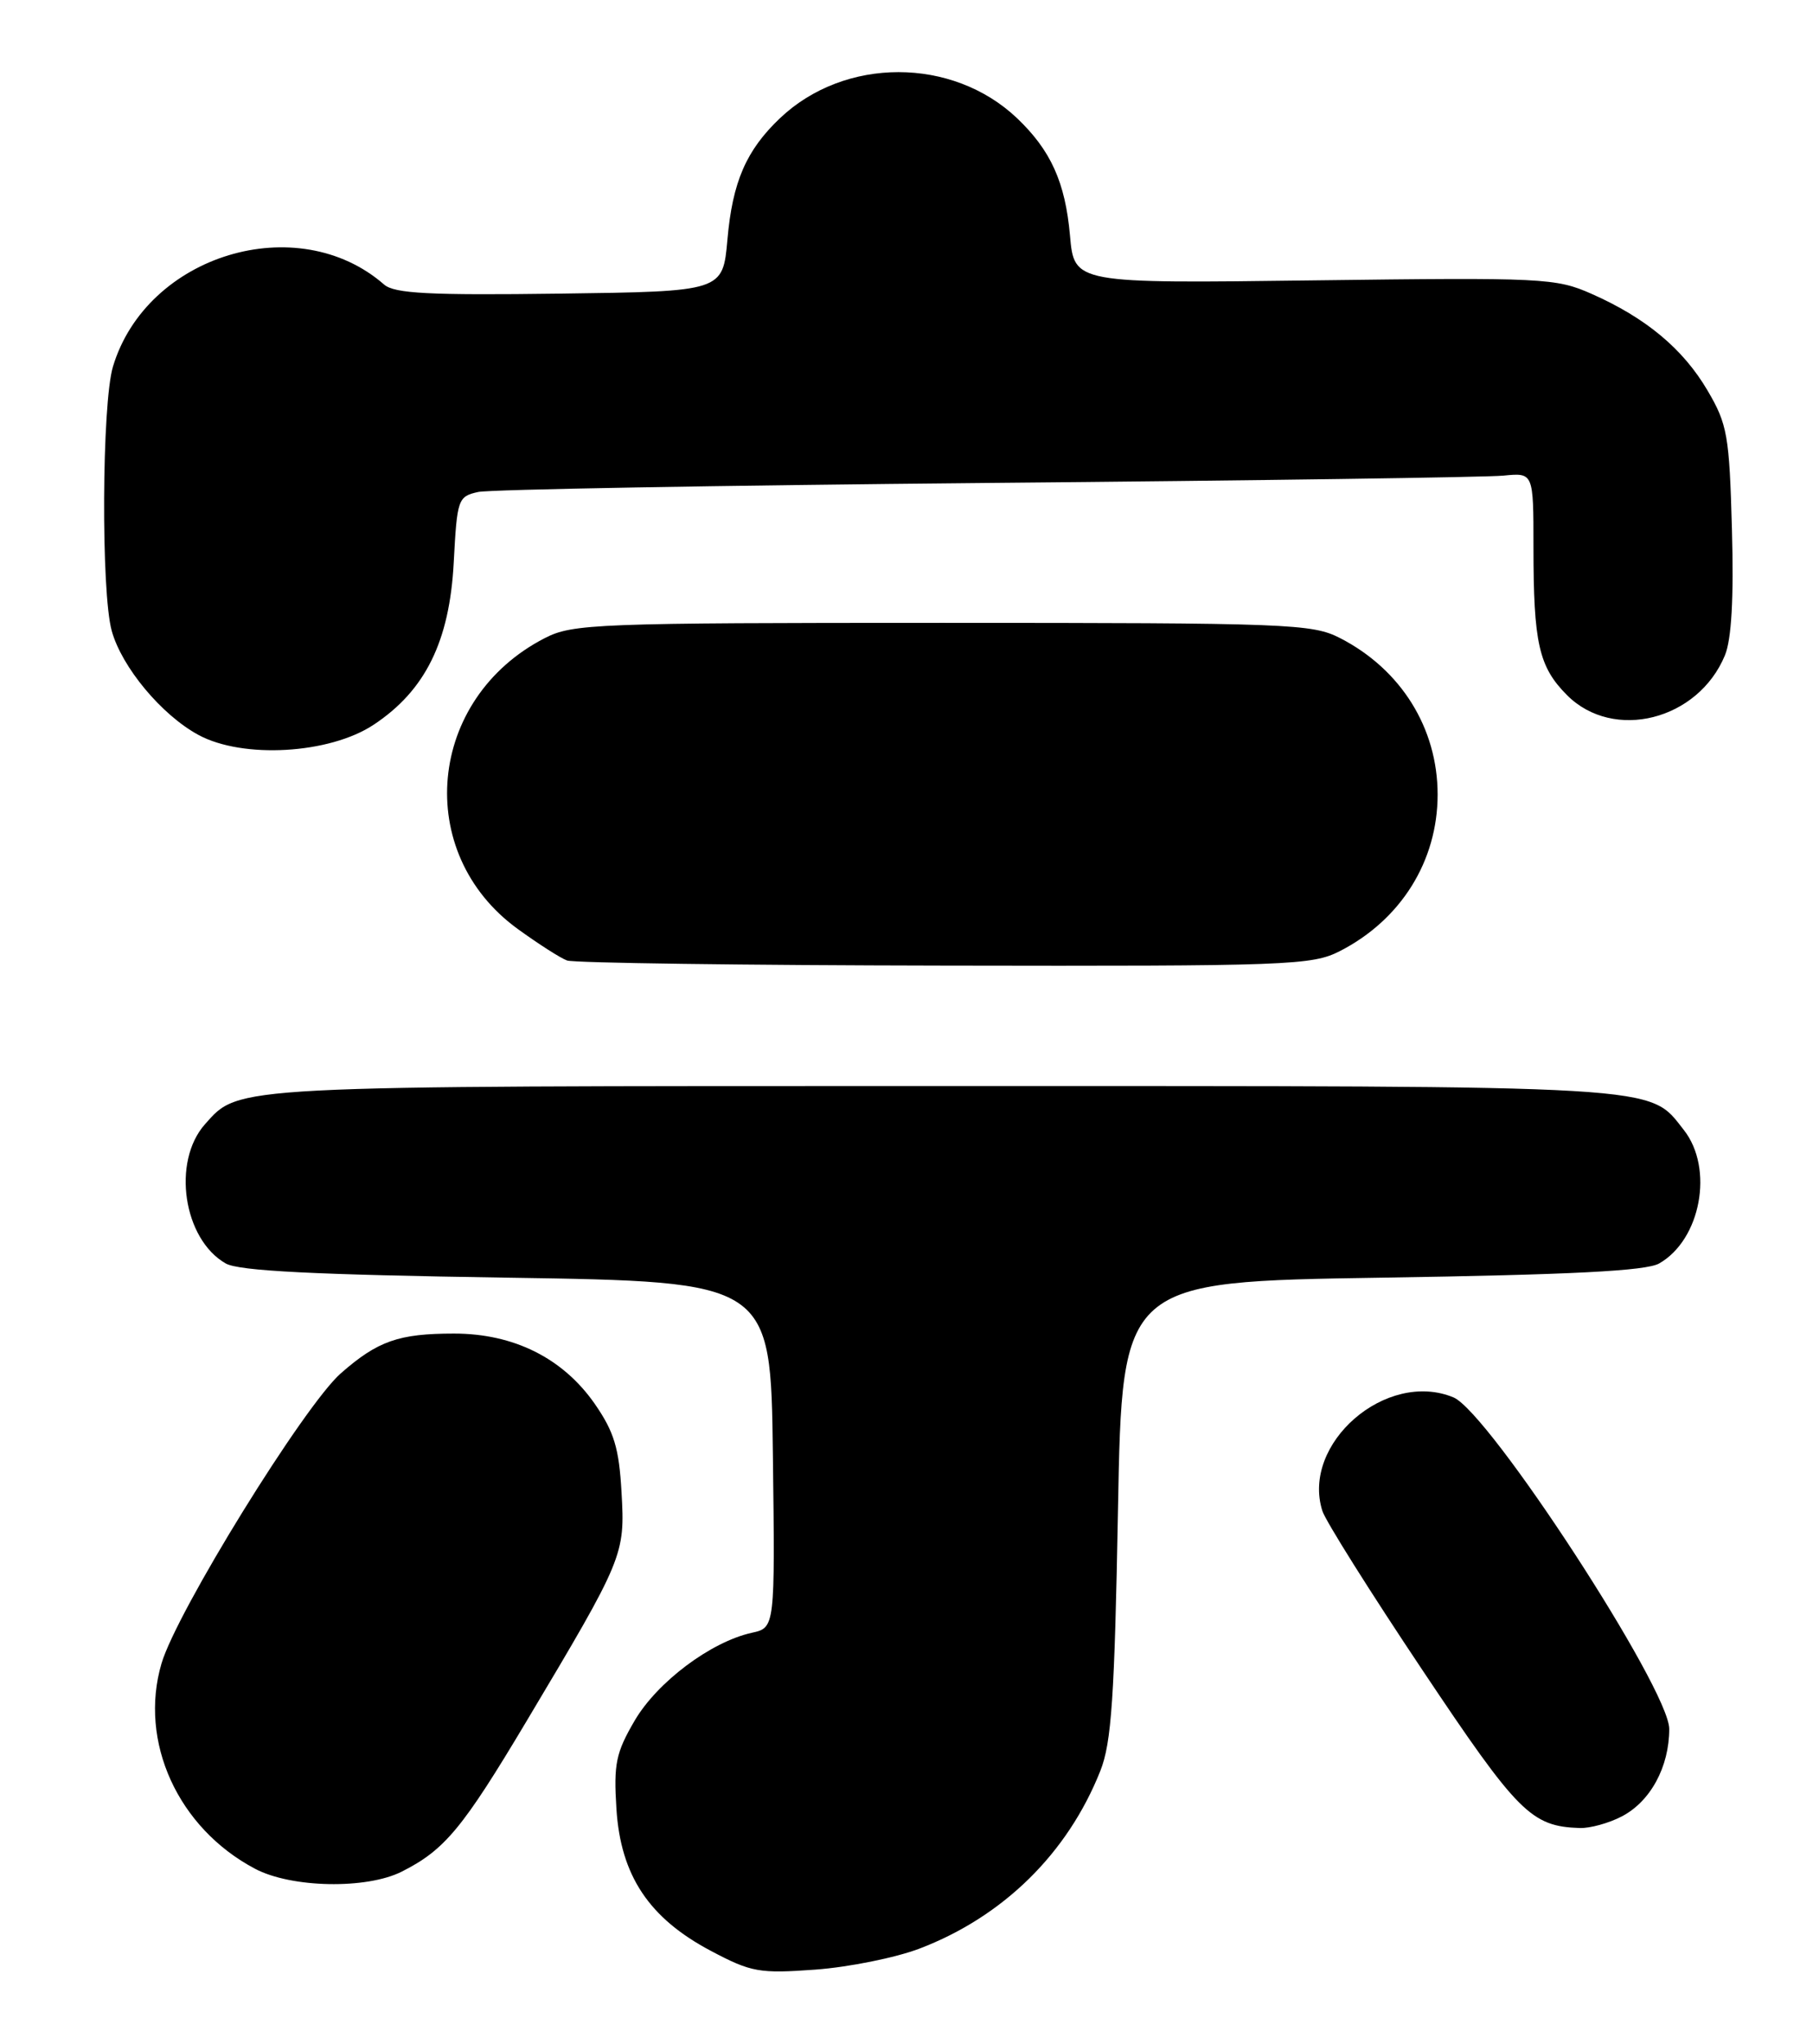 <?xml version="1.0" encoding="UTF-8" standalone="no"?>
<!DOCTYPE svg PUBLIC "-//W3C//DTD SVG 1.1//EN" "http://www.w3.org/Graphics/SVG/1.1/DTD/svg11.dtd" >
<svg xmlns="http://www.w3.org/2000/svg" xmlns:xlink="http://www.w3.org/1999/xlink" version="1.1" viewBox="0 0 227 256">
 <g >
 <path fill="currentColor"
d=" M 115.10 244.03 C 125.60 240.03 133.67 232.10 137.77 221.76 C 139.17 218.24 139.55 212.54 139.98 189.00 C 140.50 160.50 140.50 160.50 173.00 160.00 C 196.78 159.63 206.10 159.16 207.74 158.22 C 212.96 155.24 214.61 146.32 210.83 141.51 C 206.36 135.83 209.24 136.00 118.00 136.00 C 28.42 136.00 30.00 135.92 25.67 140.78 C 21.50 145.47 22.94 155.18 28.26 158.22 C 29.90 159.16 39.31 159.63 63.50 160.00 C 96.50 160.50 96.50 160.50 96.77 182.17 C 97.04 203.83 97.04 203.83 94.13 204.47 C 89.01 205.60 82.31 210.62 79.47 215.46 C 77.12 219.48 76.82 220.89 77.18 226.51 C 77.71 234.88 81.26 240.21 89.02 244.31 C 94.08 246.99 95.08 247.16 102.10 246.65 C 106.28 246.34 112.13 245.16 115.10 244.03 Z  M 50.30 234.38 C 55.69 231.66 57.91 228.98 65.95 215.50 C 78.10 195.13 78.27 194.73 77.82 186.88 C 77.51 181.34 76.89 179.30 74.46 175.79 C 70.48 170.08 64.33 167.00 56.85 167.00 C 49.92 167.00 47.30 167.92 42.67 171.98 C 38.08 176.02 22.12 201.84 20.22 208.32 C 17.35 218.10 22.28 228.92 31.93 234.02 C 36.48 236.43 45.89 236.61 50.30 234.38 Z  M 203.03 227.48 C 206.64 225.62 209.00 221.27 209.00 216.51 C 209.00 211.51 186.43 176.84 181.98 174.99 C 173.58 171.51 162.89 180.77 165.57 189.21 C 165.96 190.45 171.59 199.41 178.09 209.13 C 190.07 227.07 191.71 228.71 197.80 228.92 C 199.06 228.96 201.42 228.32 203.03 227.48 Z  M 167.79 119.09 C 175.42 115.17 180.00 107.82 180.00 99.50 C 180.00 91.18 175.42 83.83 167.79 79.91 C 164.30 78.11 161.38 78.00 118.00 78.00 C 74.62 78.00 71.70 78.11 68.21 79.91 C 53.48 87.48 51.69 106.80 64.82 116.33 C 67.40 118.20 70.17 119.98 71.00 120.28 C 71.83 120.59 93.11 120.88 118.29 120.92 C 161.47 121.00 164.29 120.89 167.79 119.09 Z  M 46.78 90.76 C 53.25 86.48 56.29 80.32 56.81 70.44 C 57.23 62.49 57.34 62.17 59.87 61.61 C 61.32 61.29 89.95 60.79 123.50 60.48 C 157.05 60.18 186.19 59.77 188.25 59.56 C 192.00 59.19 192.00 59.19 192.00 68.47 C 192.00 80.57 192.67 83.51 196.21 87.06 C 202.02 92.87 212.61 90.20 215.97 82.07 C 216.80 80.07 217.09 74.91 216.85 66.30 C 216.53 54.53 216.28 53.13 213.80 48.91 C 210.73 43.68 206.08 39.81 199.28 36.80 C 194.81 34.82 193.23 34.74 164.55 35.11 C 134.50 35.50 134.50 35.50 133.97 29.50 C 133.38 22.83 131.57 18.83 127.34 14.80 C 119.24 7.11 105.76 7.11 97.66 14.80 C 93.43 18.82 91.71 22.78 91.08 30.00 C 90.50 36.50 90.50 36.50 70.10 36.77 C 53.75 36.99 49.39 36.76 48.10 35.64 C 37.26 26.16 18.35 31.89 14.14 45.92 C 12.75 50.57 12.64 74.16 13.99 79.00 C 15.25 83.55 20.23 89.53 24.84 92.03 C 30.40 95.05 41.26 94.42 46.78 90.76 Z "/>
</g>
</svg>
